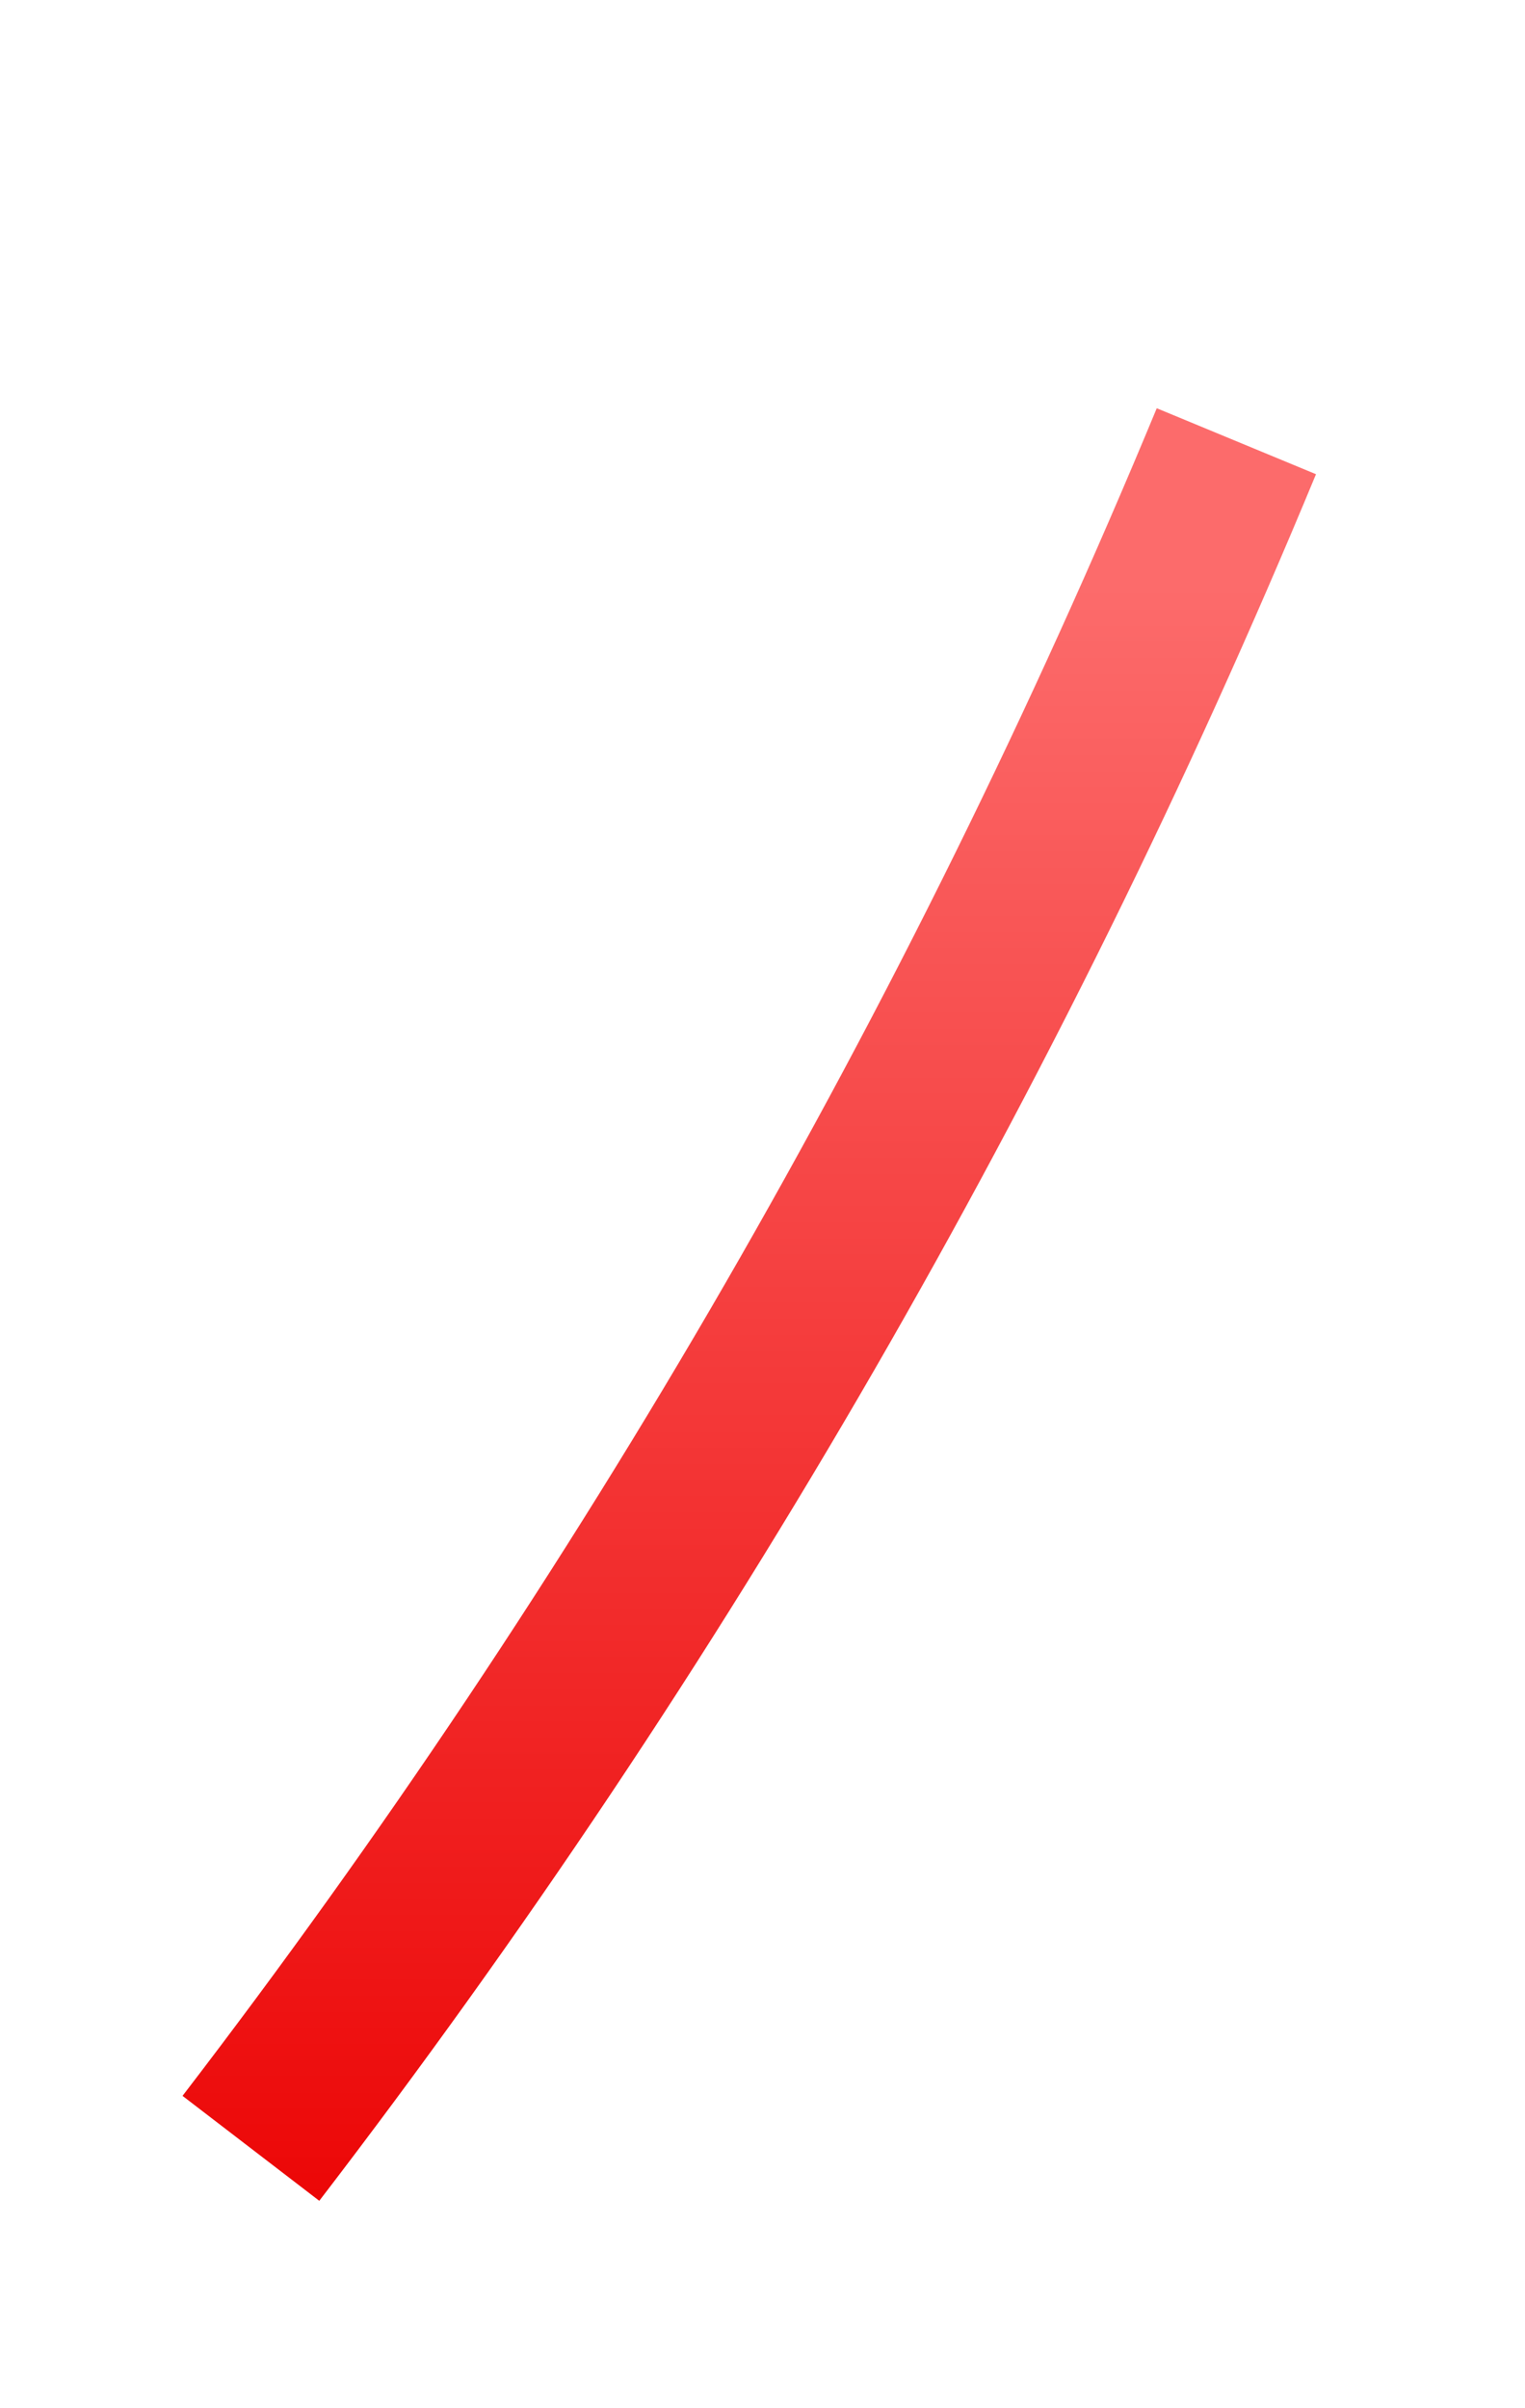 <svg width="38" height="60" viewBox="0 0 38 60" fill="none" xmlns="http://www.w3.org/2000/svg">
<g clip-path="url(#clip0_17215_23232)">
<g filter="url(#filter0_d_17215_23232)">
<path d="M30.808 6.993C24.516 22.183 16.26 36.481 6.252 49.525" stroke="url(#paint0_linear_17215_23232)" stroke-width="4.295"/>
</g>
</g>
<defs>
<filter id="filter0_d_17215_23232" x="-2.452" y="3.171" width="42.243" height="58.661" filterUnits="userSpaceOnUse" color-interpolation-filters="sRGB">
<feFlood flood-opacity="0" result="BackgroundImageFix"/>
<feColorMatrix in="SourceAlpha" type="matrix" values="0 0 0 0 0 0 0 0 0 0 0 0 0 0 0 0 0 0 127 0" result="hardAlpha"/>
<feOffset dy="4"/>
<feGaussianBlur stdDeviation="3.5"/>
<feComposite in2="hardAlpha" operator="out"/>
<feColorMatrix type="matrix" values="0 0 0 0 0 0 0 0 0 0 0 0 0 0 0 0 0 0 0.8 0"/>
<feBlend mode="normal" in2="BackgroundImageFix" result="effect1_dropShadow_17215_23232"/>
<feBlend mode="normal" in="SourceGraphic" in2="effect1_dropShadow_17215_23232" result="shape"/>
</filter>
<linearGradient id="paint0_linear_17215_23232" x1="3.894" y1="53.546" x2="3.894" y2="10.595" gradientUnits="userSpaceOnUse">
<stop stop-color="#EB0000"/>
<stop offset="1" stop-color="#FC6B6B"/>
</linearGradient>
<clipPath id="clip0_17215_23232">
<rect width="38" height="60" fill="white"/>
</clipPath>
</defs>
</svg>
